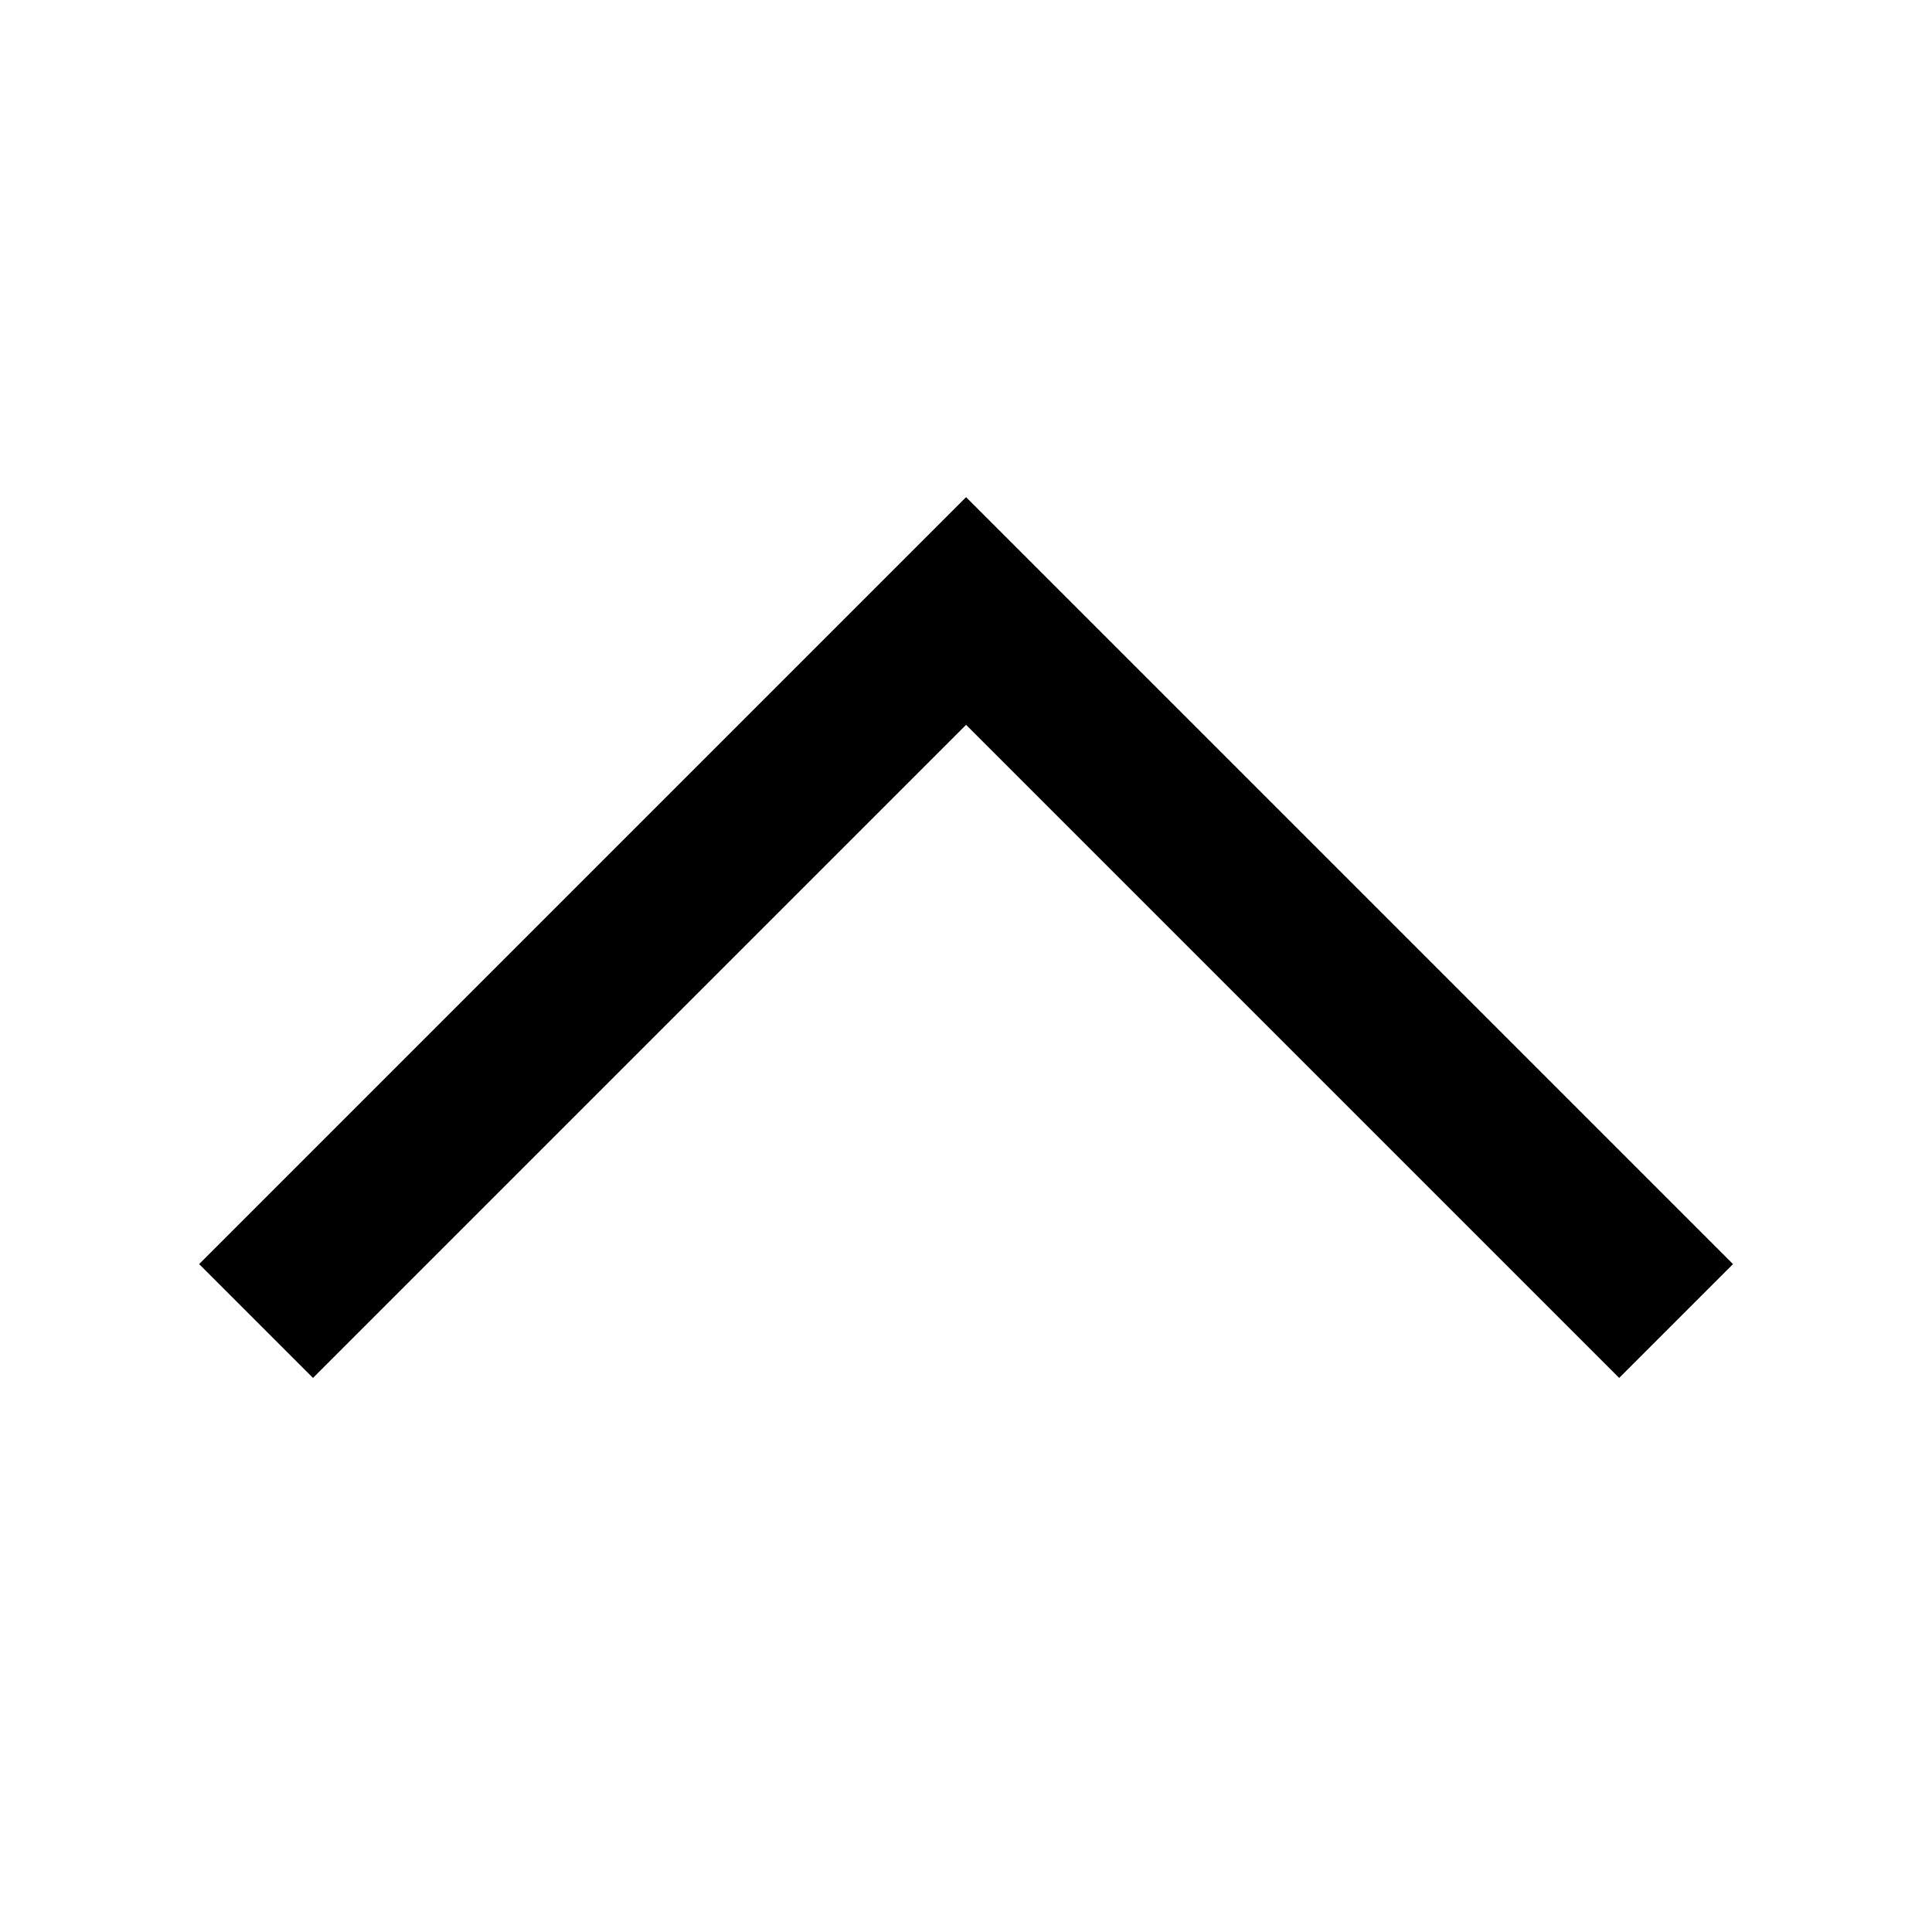 <svg xmlns="http://www.w3.org/2000/svg" width="24" height="24" viewBox="0 0 24 24">
  <g transform="translate(-1608 -661)">
    <rect width="24" height="24" transform="translate(1608 661)" fill="red" opacity="0"/>
    <path d="M1609.84,665.294l8.82,8.82,8.82-8.82" transform="translate(3238.661 1342.704) rotate(180)" fill="none" stroke="#000" stroke-width="2"/>
  </g>
</svg>
